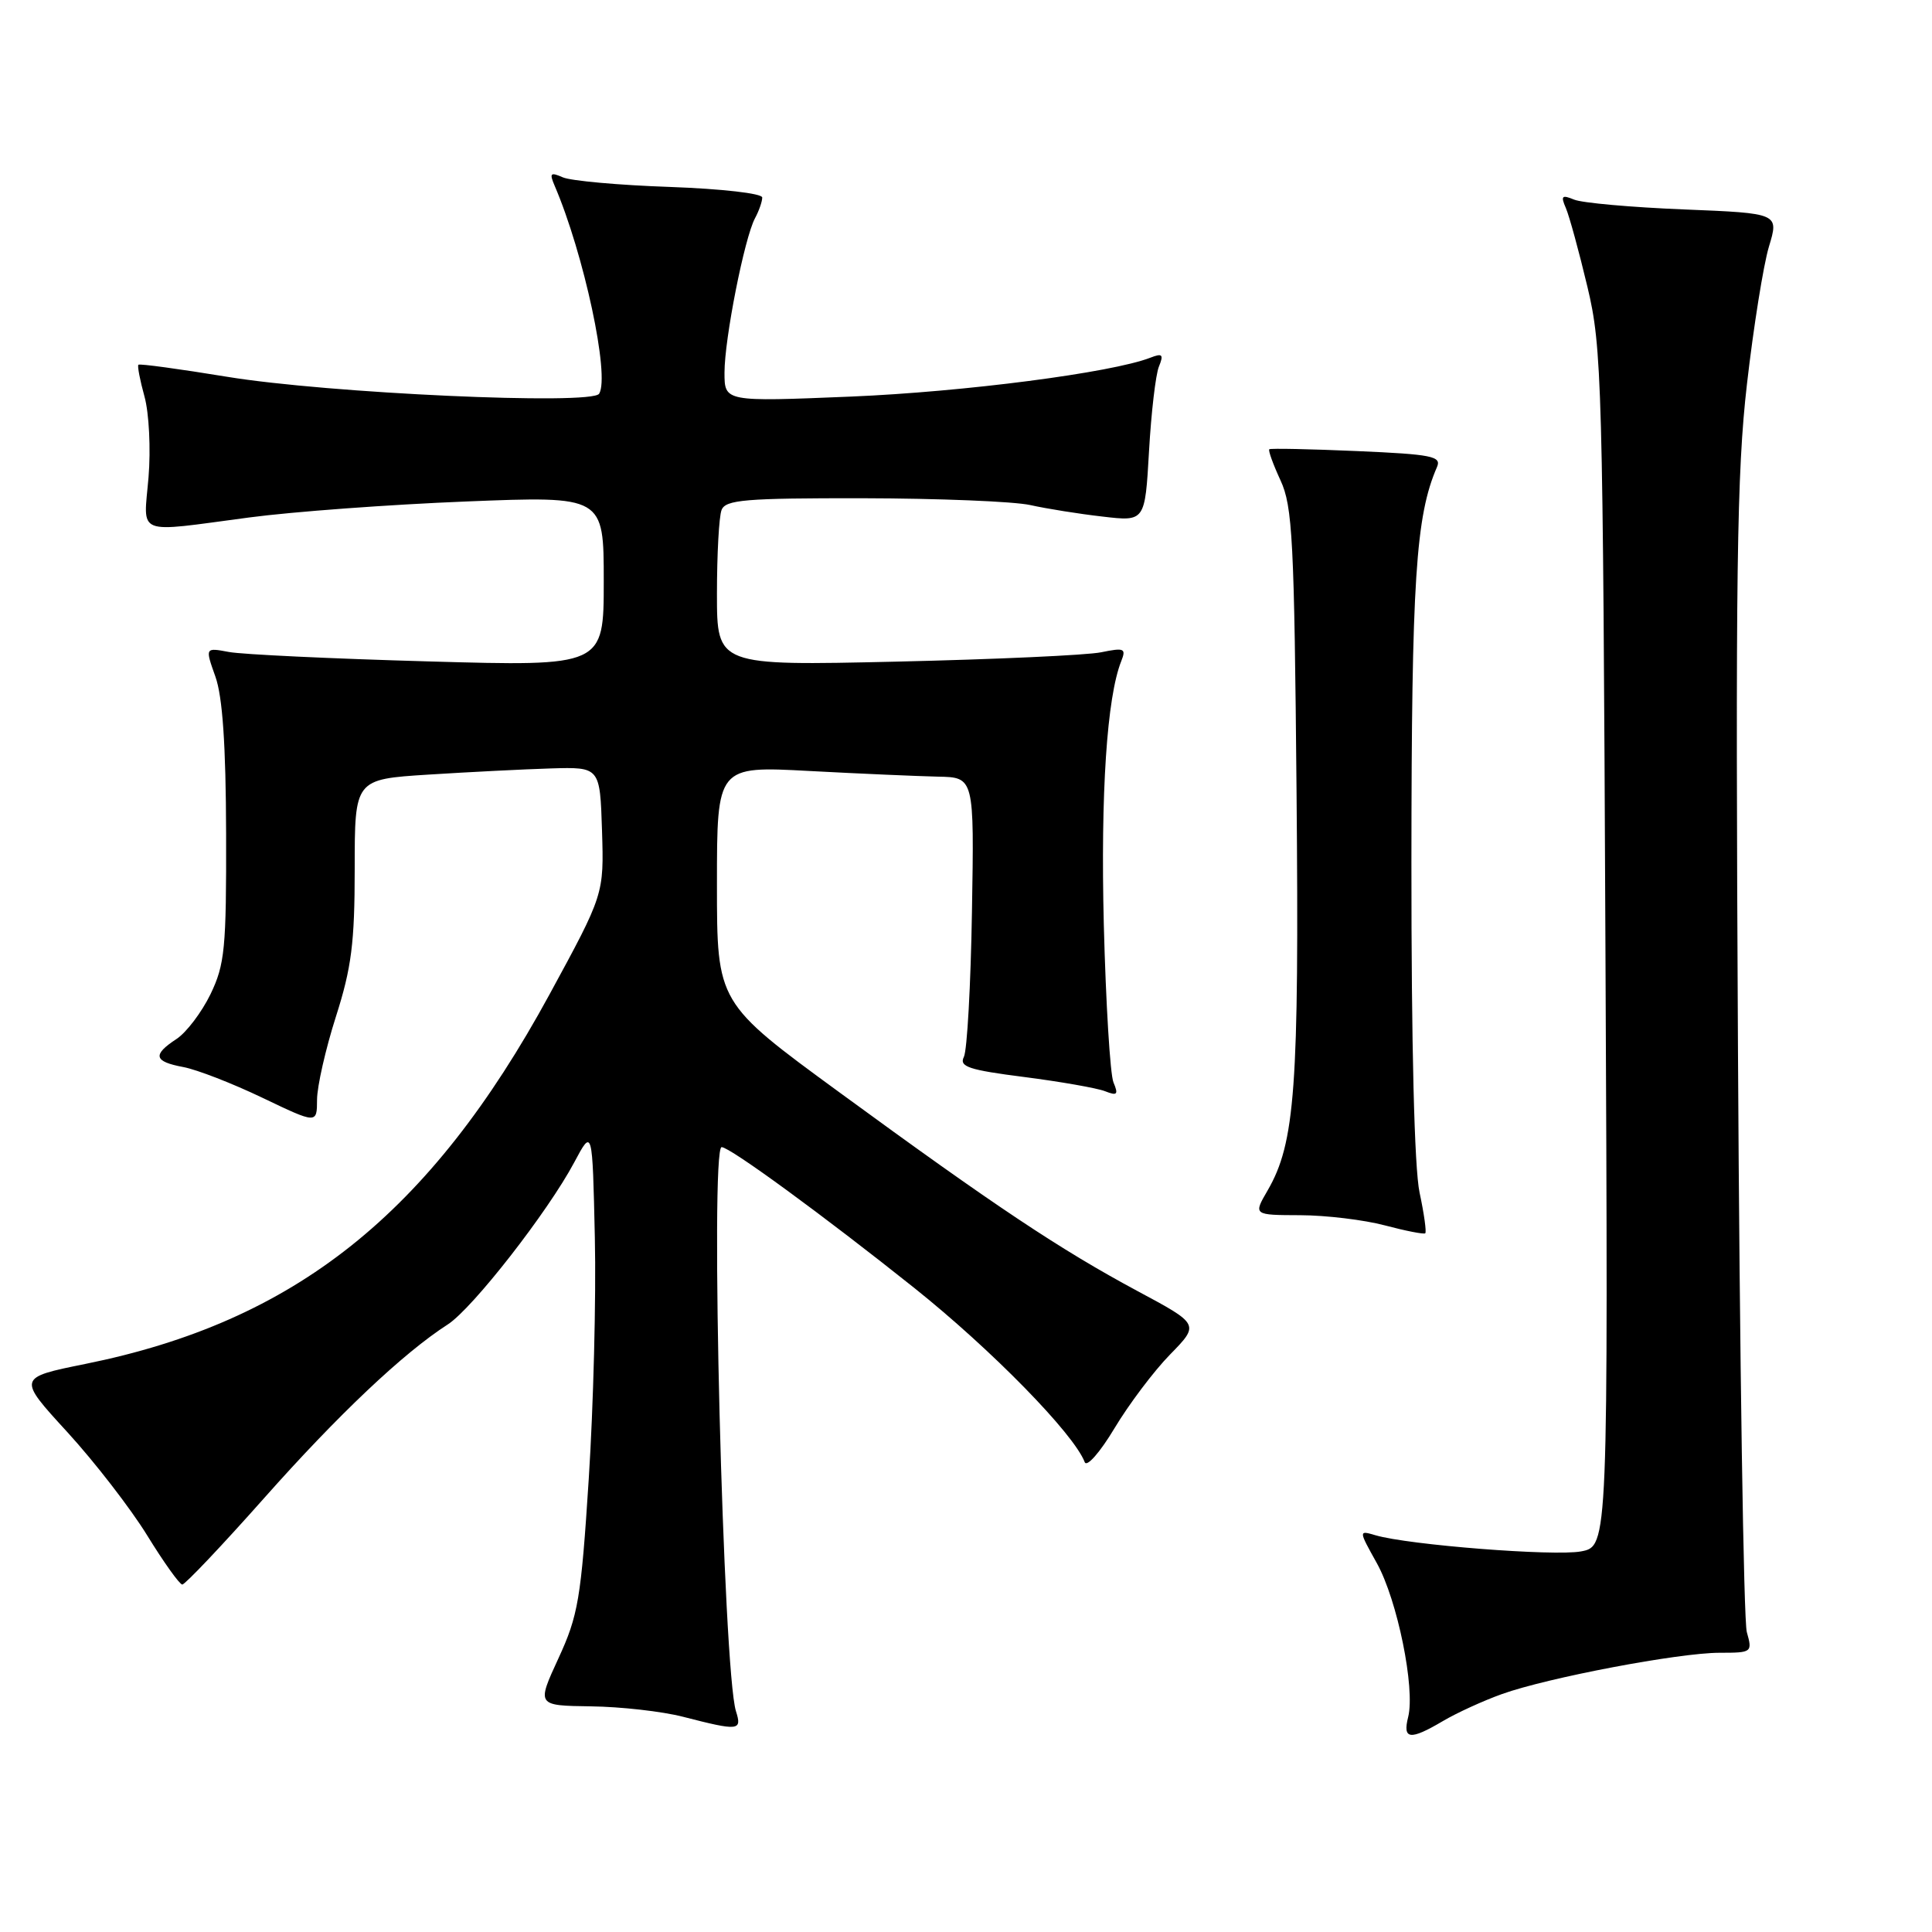 <?xml version="1.0" encoding="UTF-8" standalone="no"?>
<!DOCTYPE svg PUBLIC "-//W3C//DTD SVG 1.1//EN" "http://www.w3.org/Graphics/SVG/1.1/DTD/svg11.dtd" >
<svg xmlns="http://www.w3.org/2000/svg" xmlns:xlink="http://www.w3.org/1999/xlink" version="1.1" viewBox="0 0 256 256">
 <g >
 <path fill="currentColor"
d=" M 191.21 228.04 C 193.04 226.96 196.56 225.35 199.02 224.47 C 205.07 222.30 222.47 219.00 227.86 219.00 C 232.15 219.00 232.22 218.95 231.46 216.25 C 231.04 214.74 230.51 180.02 230.29 139.09 C 229.95 75.84 230.13 62.62 231.48 50.90 C 232.35 43.32 233.66 35.13 234.39 32.69 C 235.73 28.26 235.73 28.26 223.11 27.75 C 216.18 27.47 209.63 26.89 208.58 26.45 C 206.95 25.78 206.78 25.95 207.49 27.58 C 207.94 28.63 209.23 33.33 210.34 38.00 C 212.27 46.09 212.39 50.33 212.73 125.70 C 213.10 204.89 213.10 204.89 209.49 205.57 C 205.94 206.23 186.64 204.72 182.26 203.43 C 180.01 202.77 180.01 202.77 182.44 207.13 C 185.16 212.02 187.54 223.71 186.59 227.51 C 185.83 230.51 186.83 230.63 191.21 228.04 Z  M 97.52 226.75 C 95.82 221.38 94.06 152.00 95.62 152.00 C 96.72 152.00 109.16 161.10 121.16 170.67 C 131.41 178.86 142.29 189.98 143.73 193.74 C 144.00 194.45 145.75 192.46 147.67 189.26 C 149.57 186.09 152.88 181.69 155.03 179.49 C 158.95 175.48 158.95 175.48 150.72 171.07 C 140.43 165.54 131.84 159.82 111.25 144.76 C 95.00 132.88 95.00 132.88 95.00 117.19 C 95.00 101.50 95.00 101.50 107.25 102.16 C 113.99 102.52 121.66 102.85 124.29 102.91 C 129.09 103.00 129.09 103.00 128.79 120.75 C 128.63 130.51 128.15 139.19 127.72 140.04 C 127.07 141.34 128.34 141.77 135.72 142.71 C 140.55 143.33 145.37 144.18 146.42 144.59 C 148.04 145.23 148.22 145.04 147.54 143.42 C 147.10 142.37 146.53 132.95 146.26 122.50 C 145.83 105.06 146.67 92.39 148.57 87.61 C 149.24 85.92 148.98 85.80 145.91 86.43 C 144.03 86.82 131.81 87.37 118.75 87.67 C 95.00 88.21 95.00 88.21 95.00 78.69 C 95.00 73.45 95.27 68.45 95.61 67.58 C 96.13 66.22 98.72 66.00 114.36 66.02 C 124.34 66.04 134.30 66.44 136.50 66.92 C 138.70 67.41 143.02 68.10 146.11 68.45 C 151.72 69.11 151.72 69.11 152.25 59.80 C 152.54 54.69 153.13 49.63 153.56 48.58 C 154.22 46.97 154.03 46.77 152.42 47.40 C 147.28 49.39 127.77 51.92 112.75 52.55 C 96.00 53.24 96.00 53.24 96.00 49.37 C 96.00 44.89 98.64 31.54 100.04 28.92 C 100.57 27.94 101.00 26.70 101.00 26.17 C 101.00 25.63 95.64 25.02 88.75 24.77 C 82.01 24.54 75.63 23.96 74.58 23.50 C 72.94 22.78 72.78 22.94 73.48 24.58 C 77.37 33.63 80.84 49.83 79.39 52.17 C 78.44 53.71 43.41 52.12 30.06 49.92 C 23.77 48.89 18.50 48.17 18.34 48.33 C 18.18 48.48 18.55 50.39 19.15 52.56 C 19.75 54.74 19.99 59.51 19.68 63.25 C 19.02 71.11 17.73 70.59 33.00 68.57 C 38.78 67.80 51.71 66.85 61.75 66.45 C 80.00 65.72 80.00 65.72 80.00 77.01 C 80.00 88.30 80.00 88.30 56.75 87.64 C 43.96 87.28 32.07 86.72 30.33 86.39 C 27.17 85.80 27.17 85.80 28.54 89.65 C 29.49 92.31 29.93 98.71 29.96 110.43 C 30.00 125.68 29.79 127.80 27.89 131.74 C 26.72 134.14 24.70 136.81 23.39 137.67 C 20.17 139.78 20.38 140.66 24.29 141.39 C 26.10 141.73 30.83 143.57 34.79 145.47 C 42.00 148.92 42.00 148.92 42.01 145.71 C 42.02 143.94 43.14 139.00 44.51 134.71 C 46.58 128.23 47.00 124.94 47.00 115.09 C 47.00 103.26 47.00 103.26 56.75 102.64 C 62.11 102.30 69.42 101.93 73.00 101.82 C 79.50 101.63 79.50 101.63 79.77 110.06 C 80.03 118.50 80.03 118.50 72.80 131.79 C 56.96 160.89 39.08 175.12 11.30 180.73 C 2.31 182.55 2.31 182.55 8.92 189.76 C 12.55 193.73 17.32 199.90 19.51 203.46 C 21.70 207.02 23.79 209.94 24.15 209.96 C 24.50 209.98 29.37 204.85 34.96 198.55 C 44.78 187.48 53.44 179.28 59.34 175.49 C 62.62 173.37 72.60 160.58 76.10 154.00 C 78.50 149.50 78.50 149.50 78.82 164.00 C 79.00 171.97 78.63 186.38 78.01 196.00 C 76.99 211.88 76.61 214.08 73.99 219.75 C 71.11 226.00 71.11 226.00 78.30 226.10 C 82.26 226.15 87.75 226.77 90.50 227.48 C 97.92 229.39 98.34 229.34 97.52 226.75 Z  M 188.10 158.02 C 187.41 154.79 187.01 138.60 187.02 114.20 C 187.04 76.90 187.59 68.36 190.41 61.88 C 191.03 60.46 189.74 60.20 179.81 59.77 C 173.59 59.50 168.36 59.39 168.19 59.53 C 168.02 59.67 168.69 61.52 169.67 63.64 C 171.27 67.09 171.50 71.52 171.80 105.00 C 172.15 144.18 171.62 151.44 167.96 157.75 C 166.07 161.00 166.07 161.00 172.28 161.02 C 175.70 161.03 180.75 161.64 183.50 162.37 C 186.25 163.10 188.66 163.57 188.85 163.42 C 189.04 163.26 188.70 160.83 188.10 158.02 Z "/>
</g>
</svg>